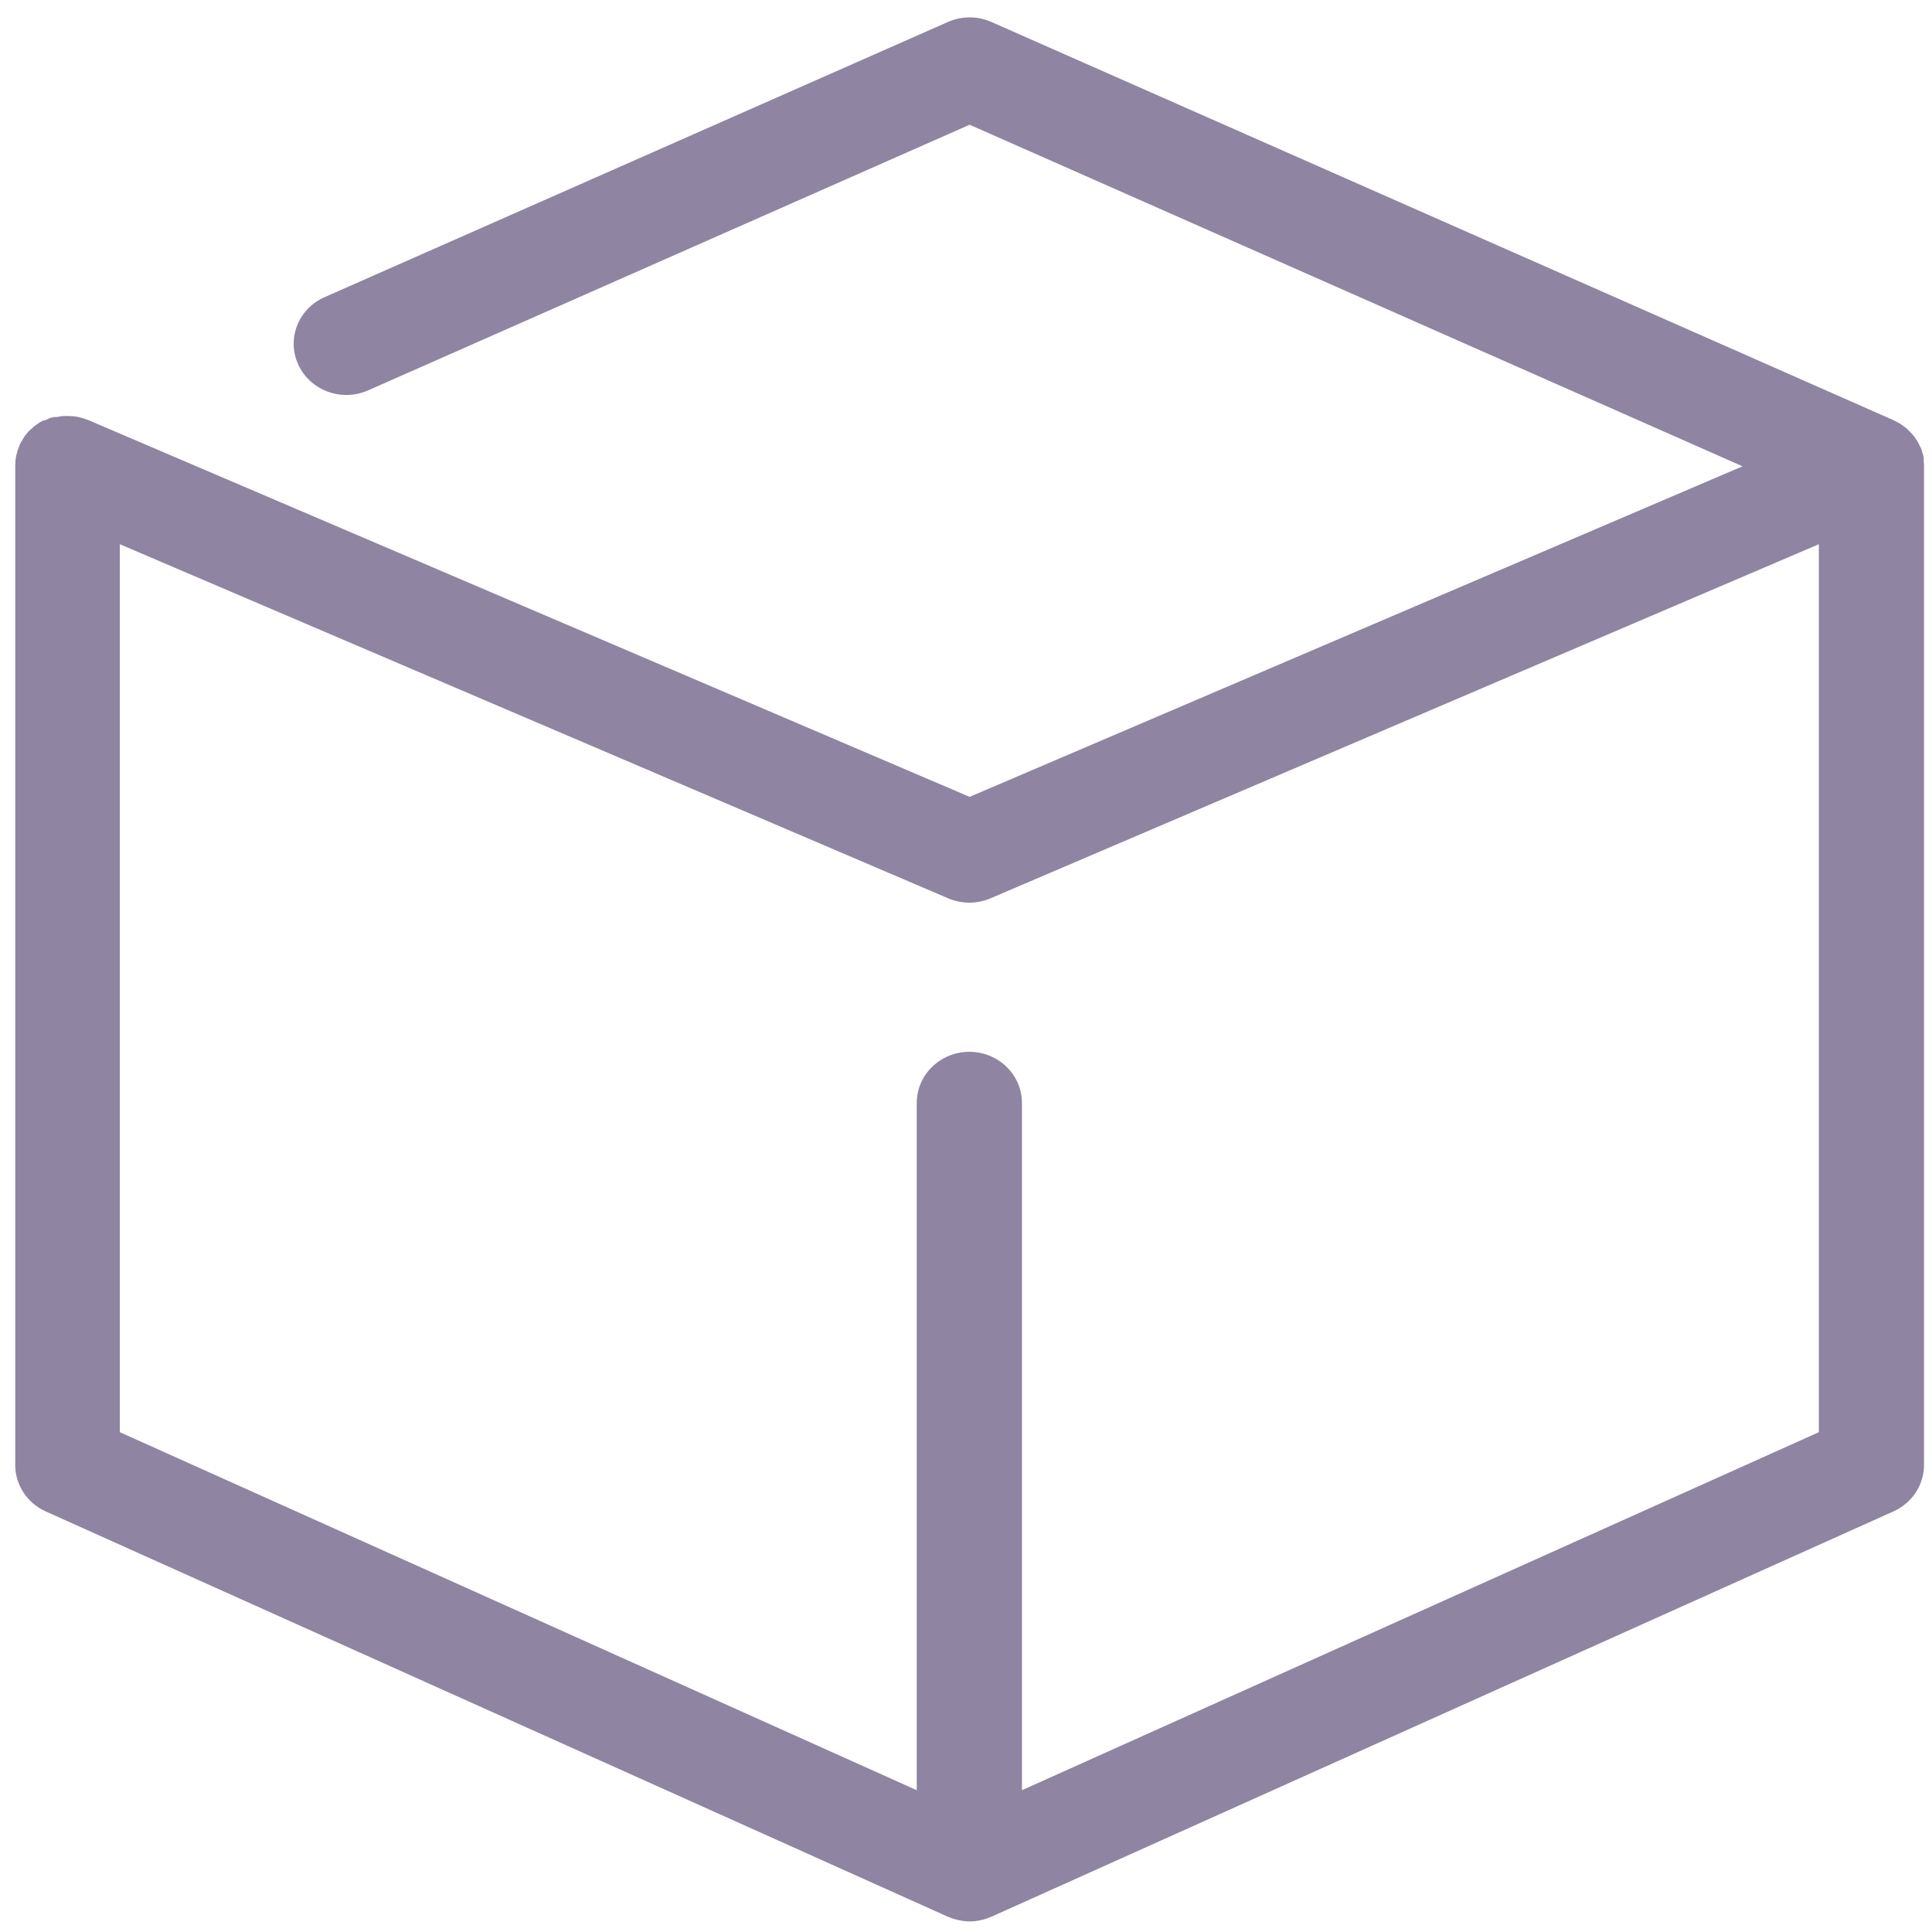<?xml version="1.0" encoding="UTF-8" standalone="no"?>
<svg
   xmlns:dc="http://purl.org/dc/elements/1.1/"
   xmlns:cc="http://creativecommons.org/ns#"
   xmlns:rdf="http://www.w3.org/1999/02/22-rdf-syntax-ns#"
   xmlns:svg="http://www.w3.org/2000/svg"
   xmlns="http://www.w3.org/2000/svg"
   xmlns:sodipodi="http://sodipodi.sourceforge.net/DTD/sodipodi-0.dtd"
   xmlns:inkscape="http://www.inkscape.org/namespaces/inkscape"
   viewBox="0 0 48 48"
   id="svg2"
   version="1.1"
   inkscape:version="0.91 r13725"
   sodipodi:docname="dassault-systems.draftsight.svg">
  <sodipodi:namedview
     pagecolor="#ffffff"
     bordercolor="#666666"
     borderopacity="1"
     objecttolerance="10"
     gridtolerance="10"
     guidetolerance="10"
     inkscape:pageopacity="0"
     inkscape:pageshadow="2"
     inkscape:window-width="1280"
     inkscape:window-height="694"
     id="namedview17"
     showgrid="false"
     inkscape:zoom="4.9166667"
     inkscape:cx="-9.1525422"
     inkscape:cy="24"
     inkscape:window-x="0"
     inkscape:window-y="0"
     inkscape:window-maximized="1"
     inkscape:current-layer="svg2" />
  <defs
     id="defs4">
    <linearGradient
       id="0"
       x1="61.57"
       y1="22.939"
       x2="60.753"
       y2="-27.706"
       gradientUnits="userSpaceOnUse"
       gradientTransform="matrix(1,0,0,1,-38.378,25.875)">
      <stop
         stop-color="#2e3e46"
         id="stop7" />
      <stop
         stop-color="#47606a"
         offset="1"
         id="stop9" />
    </linearGradient>
  </defs>
  <path
     style="fill:#7c6f91;fill-opacity:0.85"
     inkscape:connector-curvature="0"
     id="path15"
     d="m 47.801,11.44 c 0,-0.014 -0.003,-0.025 -0.007,-0.039 -0.009,-0.047 -0.002,-0.095 -0.031,-0.142 -1.73e-4,-0.007 -0.003,-0.014 -0.005,-0.022 -0.002,-0.052 -0.036,-0.105 -0.059,-0.156 -0.003,-0.009 -0.009,-0.002 -0.012,-0.025 -0.021,-0.044 -0.045,-0.086 -0.071,-0.127 -0.005,-0.009 -0.01,-0.002 -0.016,-0.024 -0.03,-0.046 -0.063,-0.088 -0.099,-0.128 -0.007,-0.009 -0.014,-0.015 -0.023,-0.024 -0.031,-0.034 -0.064,-0.066 -0.099,-0.096 -0.009,-0.009 -0.002,-0.015 -0.026,-0.024 -0.042,-0.035 -0.087,-0.068 -0.134,-0.098 -0.007,-0.005 -0.014,-0.009 -0.023,-0.014 -0.045,-0.027 -0.09,-0.051 -0.139,-0.073 -0.005,-1.69e-4 -0.009,-0.005 -0.014,-0.009 L 24.631,0.546 c -0.342,-0.152 -0.737,-0.152 -1.081,0 L 8.064,7.383 C 7.407,7.673 7.115,8.426 7.414,9.066 7.713,9.705 8.488,9.989 9.145,9.699 L 24.09,3.099 43.293,11.585 24.09,19.798 2.204,10.441 c -1.737e-4,0 -0.003,-1.69e-4 -0.005,0 -0.031,-0.014 -0.066,-0.025 -0.099,-0.037 -0.009,-0.003 -0.002,-0.007 -0.024,-0.009 -0.028,-0.009 -0.056,-0.015 -0.083,-0.022 -0.016,-0.003 -0.03,-0.009 -0.045,-0.012 -0.002,-0.003 -0.036,-0.005 -0.054,-0.009 -0.026,-0.003 -0.05,-0.009 -0.076,-0.012 -0.012,-1.69e-4 -0.024,-1.69e-4 -0.036,-1.69e-4 -0.031,-1.69e-4 -0.064,-0.005 -0.096,-0.005 -1.739e-4,0 -0.003,0 -0.007,0 -0.012,0 -0.024,1.69e-4 -0.036,1.69e-4 -0.028,0 -0.056,1.7e-4 -0.085,0.003 -0.023,1.69e-4 -0.043,0.005 -0.064,0.009 -0.019,0.003 -0.04,0.005 -0.059,0.009 -0.026,0.005 -0.052,0.012 -0.078,0.002 -0.014,0.003 -0.028,0.007 -0.042,0.01 -0.028,0.009 -0.056,0.002 -0.083,0.027 -0.012,0.003 -0.024,0.009 -0.035,0.012 -0.028,0.01 -0.054,0.022 -0.08,0.034 -0.012,0.005 -0.024,0.012 -0.036,0.002 -0.024,0.012 -0.047,0.025 -0.07,0.039 -0.014,0.009 -0.028,0.002 -0.042,0.025 -0.019,0.012 -0.038,0.025 -0.057,0.039 -0.016,0.012 -0.031,0.022 -0.047,0.034 -0.016,0.012 -0.031,0.025 -0.047,0.039 -0.002,0.014 -0.033,0.029 -0.049,0.044 -0.014,0.014 -0.026,0.027 -0.04,0.041 -0.016,0.002 -0.031,0.032 -0.047,0.049 -0.014,0.015 -0.026,0.032 -0.038,0.047 -0.012,0.002 -0.026,0.032 -0.038,0.049 -0.014,0.02 -0.028,0.042 -0.04,0.063 -0.009,0.014 -0.002,0.027 -0.026,0.041 -0.016,0.027 -0.03,0.056 -0.043,0.085 -0.003,0.009 -0.009,0.015 -0.012,0.024 0,1.69e-4 -1.7378e-4,0.003 0,0.005 -0.014,0.03 -0.026,0.063 -0.036,0.095 -0.003,0.009 -0.007,0.002 -0.009,0.025 -0.009,0.027 -0.016,0.054 -0.023,0.081 -0.003,0.015 -0.009,0.03 -0.012,0.044 -0.003,0.002 -0.005,0.034 -0.009,0.051 -0.005,0.025 -0.009,0.051 -0.012,0.078 -1.7378e-4,0.01 -1.7378e-4,0.02 -1.7378e-4,0.03 -0.003,0.032 -0.005,0.066 -0.005,0.098 0,1.69e-4 0,0.003 0,0.005 l 0,24.823 c 0,0.495 0.295,0.947 0.759,1.155 L 23.548,47.62 c 0,0 0.003,1.68e-4 0.003,1.68e-4 0.009,0.003 0.019,0.007 0.03,0.012 0.043,0.019 0.087,0.034 0.132,0.047 0.016,0.005 0.031,0.008 0.047,0.012 0.042,0.012 0.085,0.02 0.127,0.027 0.012,1.68e-4 0.026,0.005 0.04,0.007 0.056,0.007 0.113,0.012 0.169,0.012 0.005,0 0.01,-1.69e-4 0.002,-1.69e-4 0.049,0 0.099,-0.003 0.148,-0.01 0.002,-1.69e-4 0.036,-0.005 0.054,-0.008 0.038,-0.007 0.076,-0.014 0.113,-0.024 0.002,-0.003 0.035,-0.008 0.052,-0.014 0.042,-0.012 0.082,-0.027 0.123,-0.044 0.012,-0.005 0.023,-0.008 0.035,-0.014 0.003,-1.7e-4 0.005,-1.7e-4 0.009,-0.003 L 47.043,37.55 c 0.462,-0.208 0.759,-0.658 0.759,-1.155 l 0,-24.823 c 0,-0.054 -0.005,-0.108 -0.012,-0.161 m -22.4,33.066 0,-17.074 c 0,-0.702 -0.586,-1.271 -1.307,-1.271 -0.721,0 -1.307,0.57 -1.307,1.271 l 0,17.074 -19.799,-8.895 0,-22.061 20.579,8.797 c 0.167,0.071 0.346,0.108 0.527,0.108 0.179,0 0.358,-0.035 0.527,-0.108 l 20.579,-8.797 0,22.061 -19.799,8.895" />
</svg>

